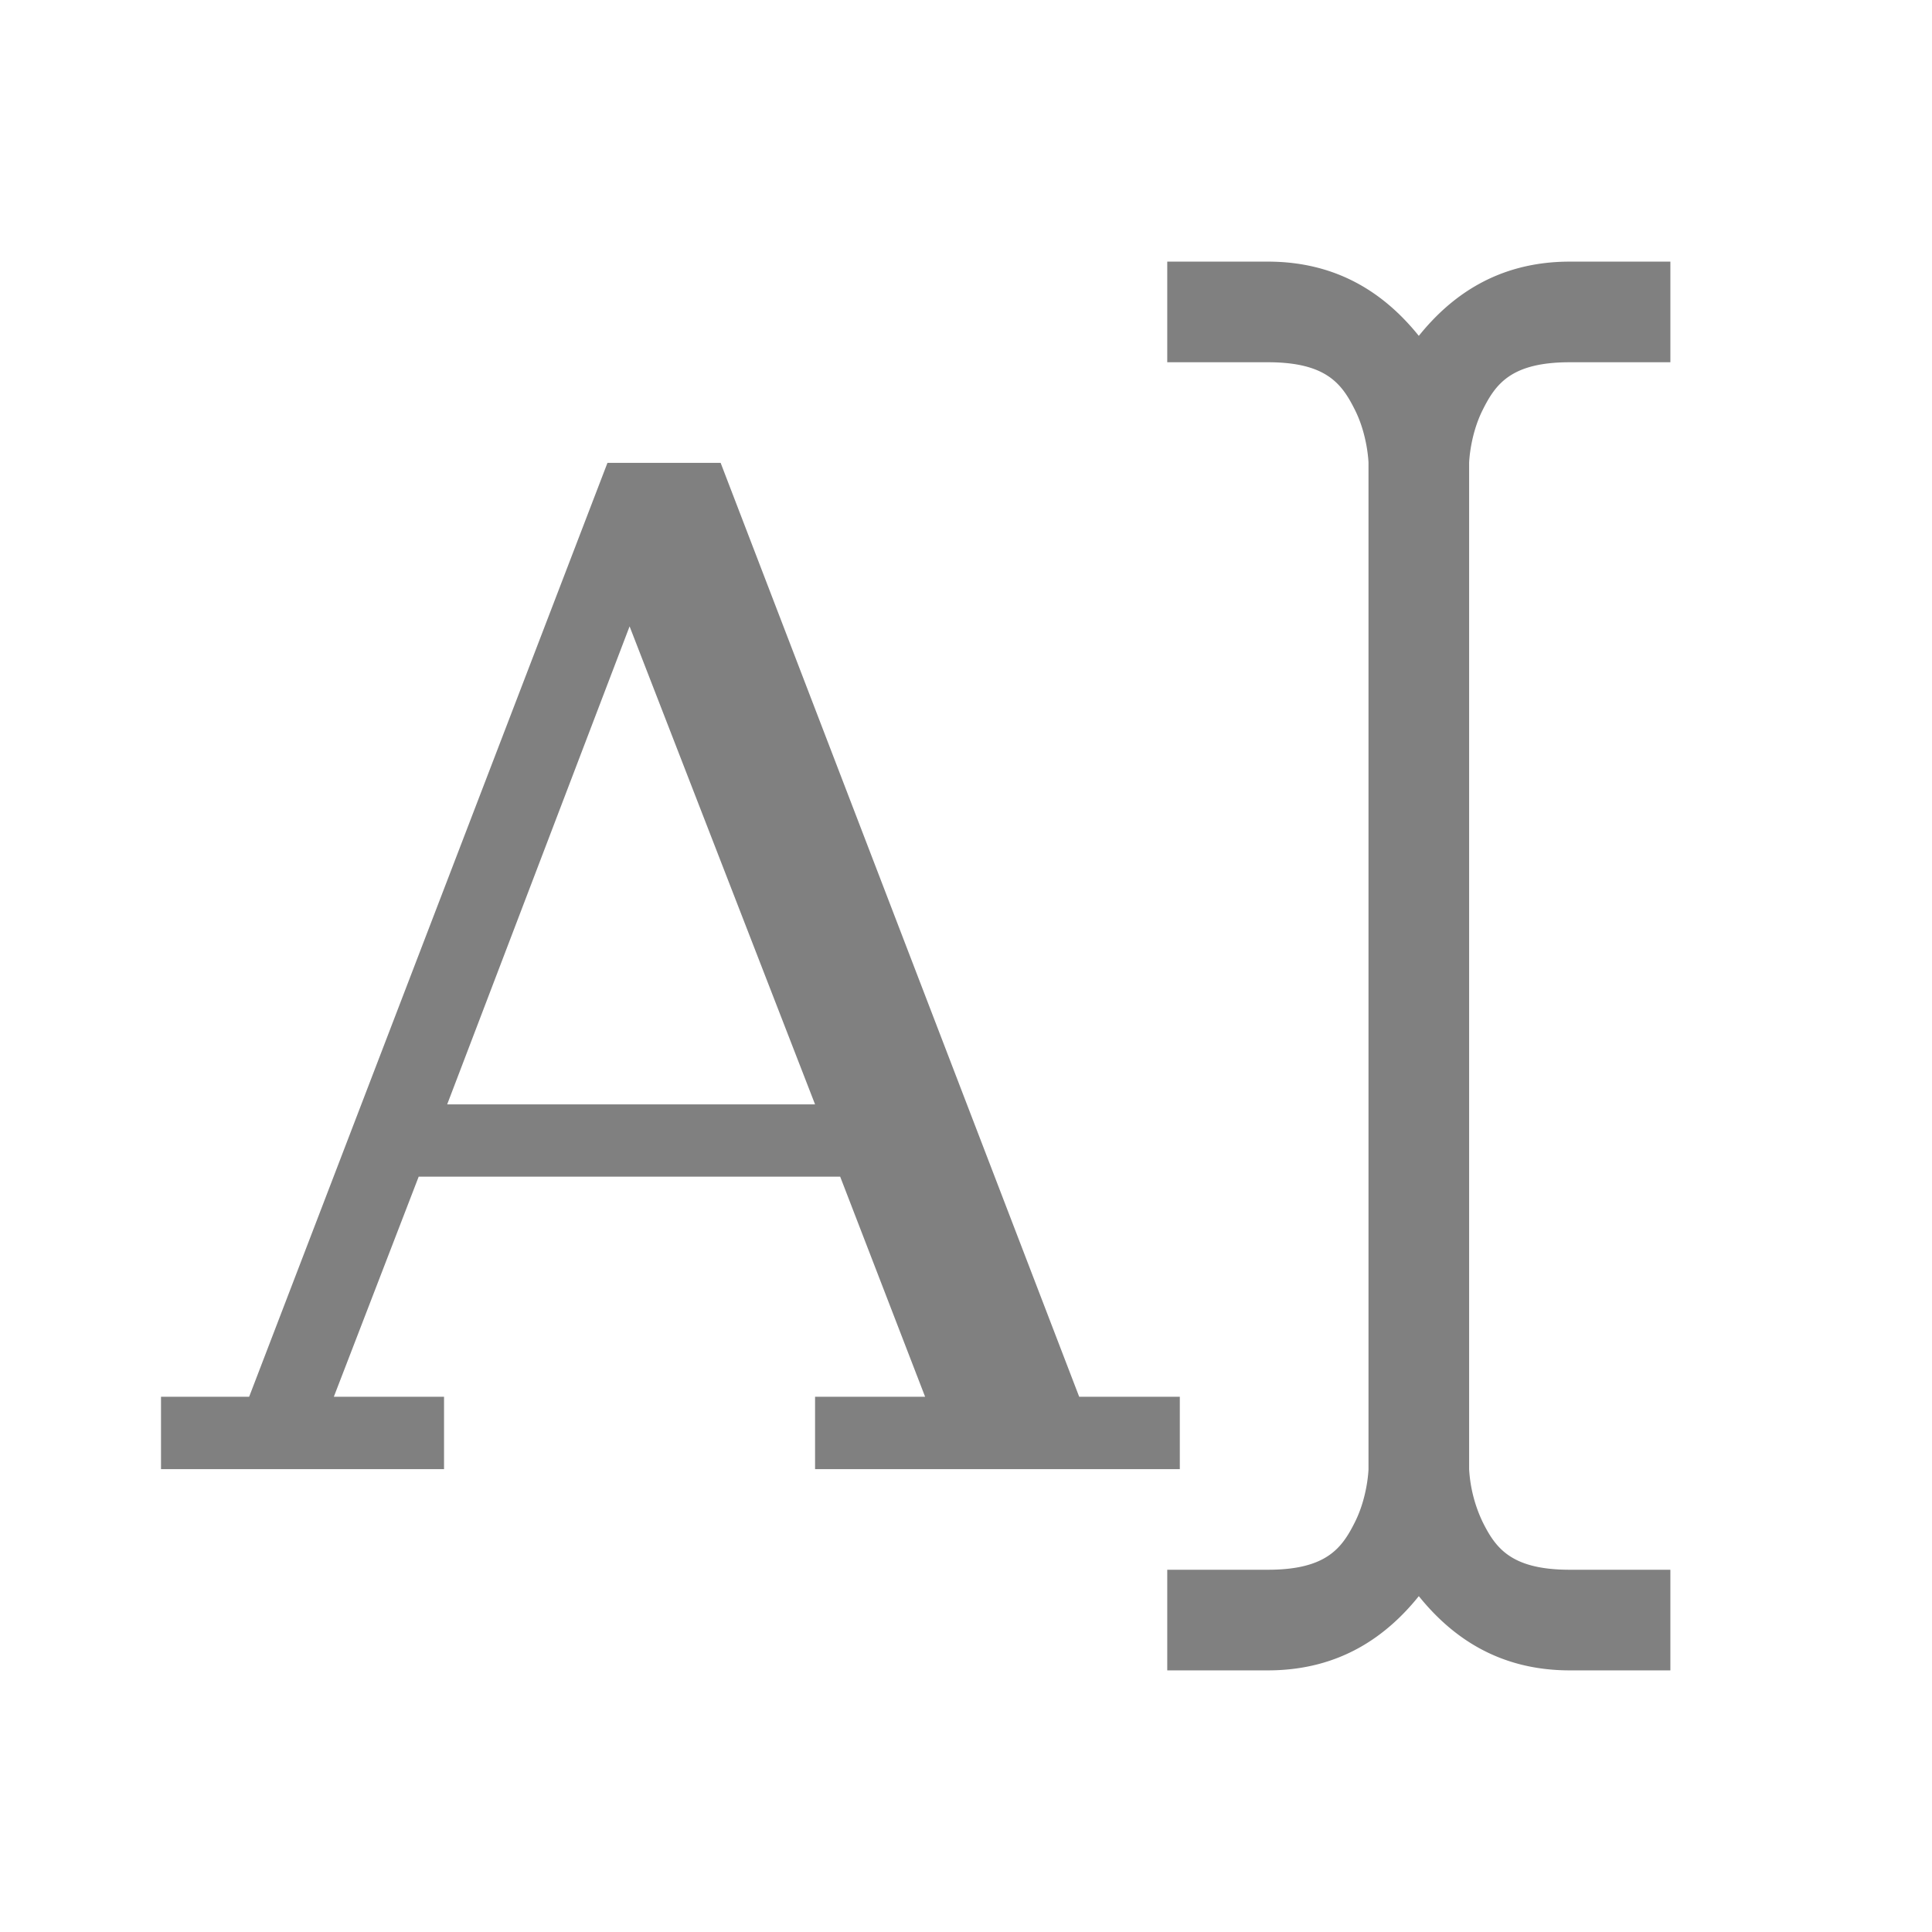 <?xml version="1.0" encoding="UTF-8" standalone="no"?>
<svg
   height="24"
   width="24"
   version="1.1"
   id="svg4"
   sodipodi:docname="text.svg"
   inkscape:version="1.1 (ce6663b3b7, 2021-05-25)"
   xmlns:inkscape="http://www.inkscape.org/namespaces/inkscape"
   xmlns:sodipodi="http://sodipodi.sourceforge.net/DTD/sodipodi-0.dtd"
   xmlns="http://www.w3.org/2000/svg"
   xmlns:svg="http://www.w3.org/2000/svg">
  <defs
     id="defs8" />
  <sodipodi:namedview
     id="namedview6"
     pagecolor="#ffffff"
     bordercolor="#666666"
     borderopacity="1.0"
     inkscape:pageshadow="2"
     inkscape:pageopacity="0.0"
     inkscape:pagecheckerboard="0"
     showgrid="false"
     inkscape:snap-page="true"
     inkscape:zoom="28"
     inkscape:cx="7.5892857"
     inkscape:cy="10.321429"
     inkscape:window-width="1920"
     inkscape:window-height="1043"
     inkscape:window-x="1920"
     inkscape:window-y="0"
     inkscape:window-maximized="1"
     inkscape:current-layer="svg4" />
  <path
     d="m 14.5,3.25 v 1.25 h 1.25 c 0.729,0 0.921,0.271 1.081,0.591 0.16,0.319 0.169,0.659 0.169,0.659 v 12.5 c 0,0 -0.009,0.34 -0.169,0.659 -0.16,0.32 -0.352,0.591 -1.081,0.591 h -1.25 v 1.25 h 1.25 c 0.909,0 1.488,-0.441 1.875,-0.922 0.388,0.481 0.966,0.922 1.875,0.922 h 1.25 v -1.25 h -1.25 c -0.729,0 -0.921,-0.271 -1.081,-0.591 a 1.755,1.755 0 0 1 -0.169,-0.659 v -12.5 c 0,0 0.009,-0.34 0.169,-0.659 0.16,-0.32 0.352,-0.591 1.081,-0.591 h 1.25 v -1.25 h -1.25 c -0.909,0 -1.488,0.441 -1.875,0.922 -0.388,-0.481 -0.966,-0.922 -1.875,-0.922 z m -6.954,2.5 -4.451,11.601 h -1.095 v 0.899 h 3.516 v -0.899 h -1.369 l 1.054,-2.734 h 5.236 l 1.055,2.734 h -1.367 v 0.899 h 4.531 v -0.899 h -1.25 l -4.454,-11.601 z m 0.275,2.031 2.304,5.938 h -4.57 z"
     style="line-height:normal;font-variant-ligatures:normal;font-variant-position:normal;font-variant-caps:normal;font-variant-numeric:normal;font-variant-alternates:normal;font-feature-settings:normal;text-indent:0;text-align:start;text-decoration-line:none;text-decoration-style:solid;text-decoration-color:#000000;text-transform:none;text-orientation:mixed;shape-padding:0;isolation:auto;mix-blend-mode:normal;stroke-width:1"
     color="#000000"
     font-weight="400"
     font-family="sans-serif"
     white-space="normal"
     overflow="visible"
     fill="#808080"
     fill-rule="evenodd"
     id="path2" />
</svg>

